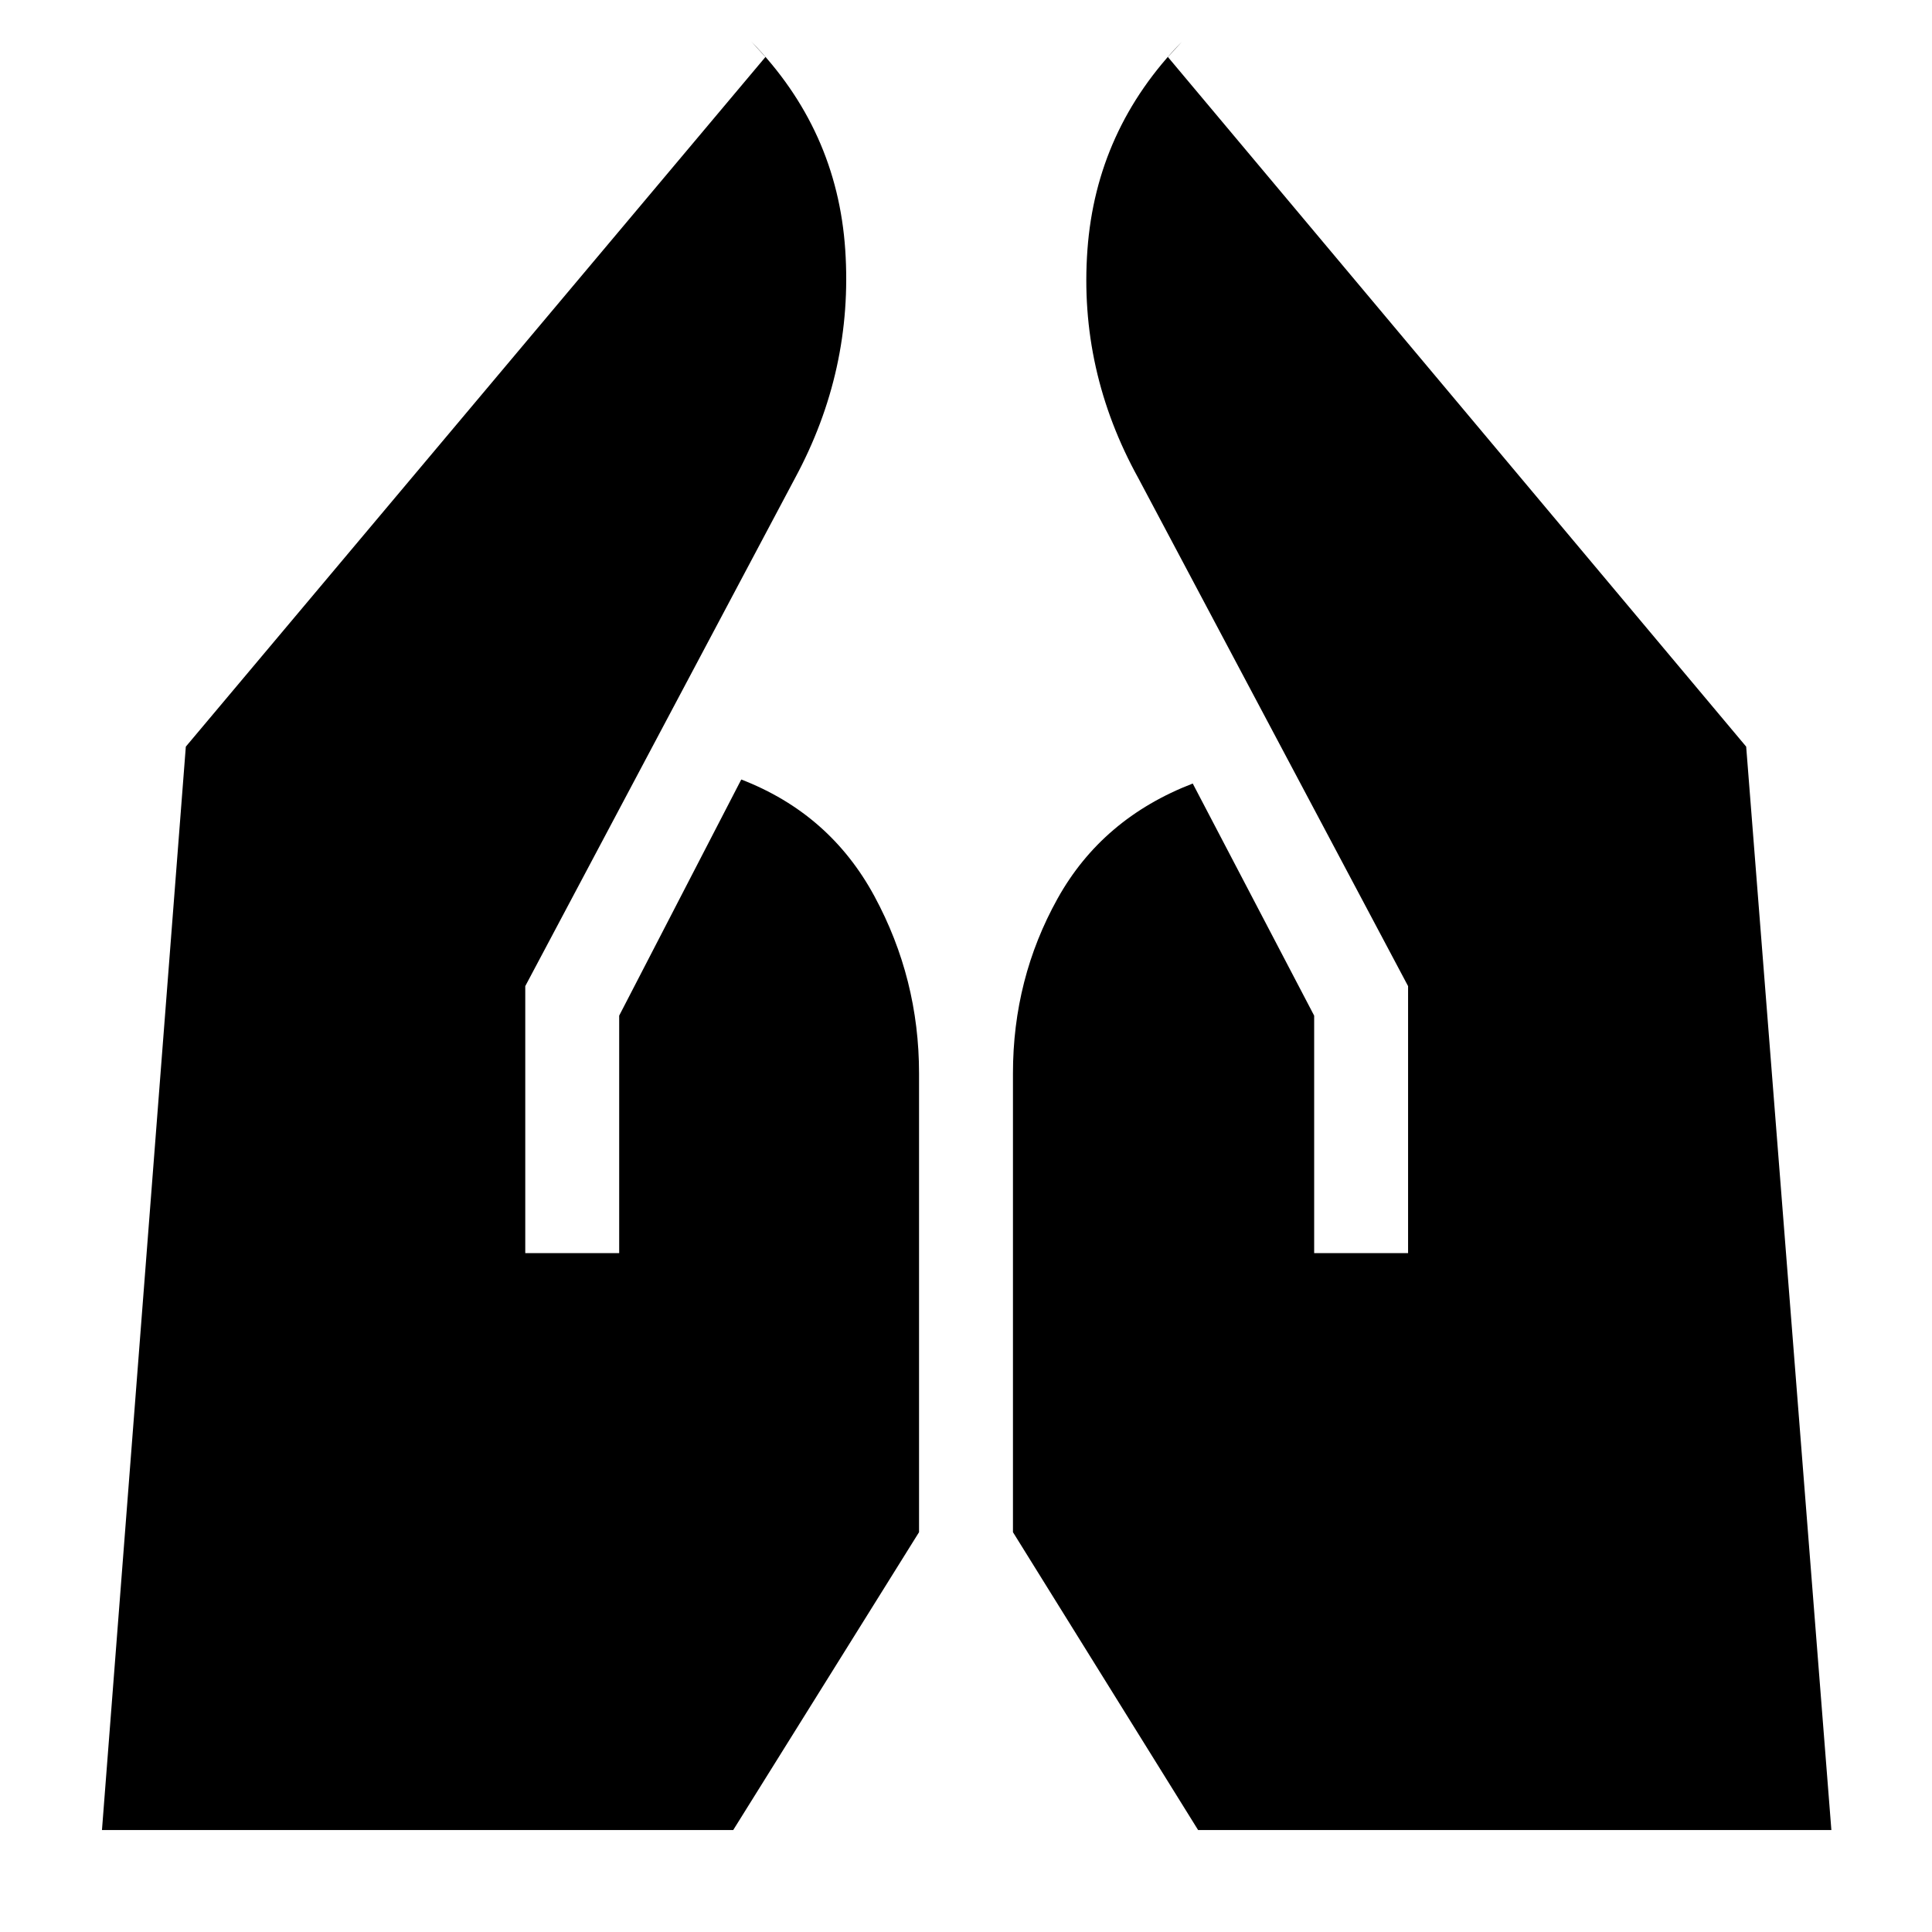 <svg xmlns="http://www.w3.org/2000/svg" height="40" viewBox="0 -960 960 960" width="40"><path d="M653-337.333v-118l-60.333-115.334q-45 17.334-67.167 57.167t-22.167 86.833v228l92 148H910L867.666-589 580.333-931.666l7-7.667q-42.666 43.667-47 103.5Q536-776 565.666-722.333l134 252.333v132.667H653Zm-392 0V-470l134-252.333q29-53.667 25-113.5t-46.667-103.5l7.001 7.667L92.334-589 50.667-50.667h313.666l92.334-148v-228q0-47-22.167-88t-66.167-58l-60.666 117.334v118H261Z"/></svg>